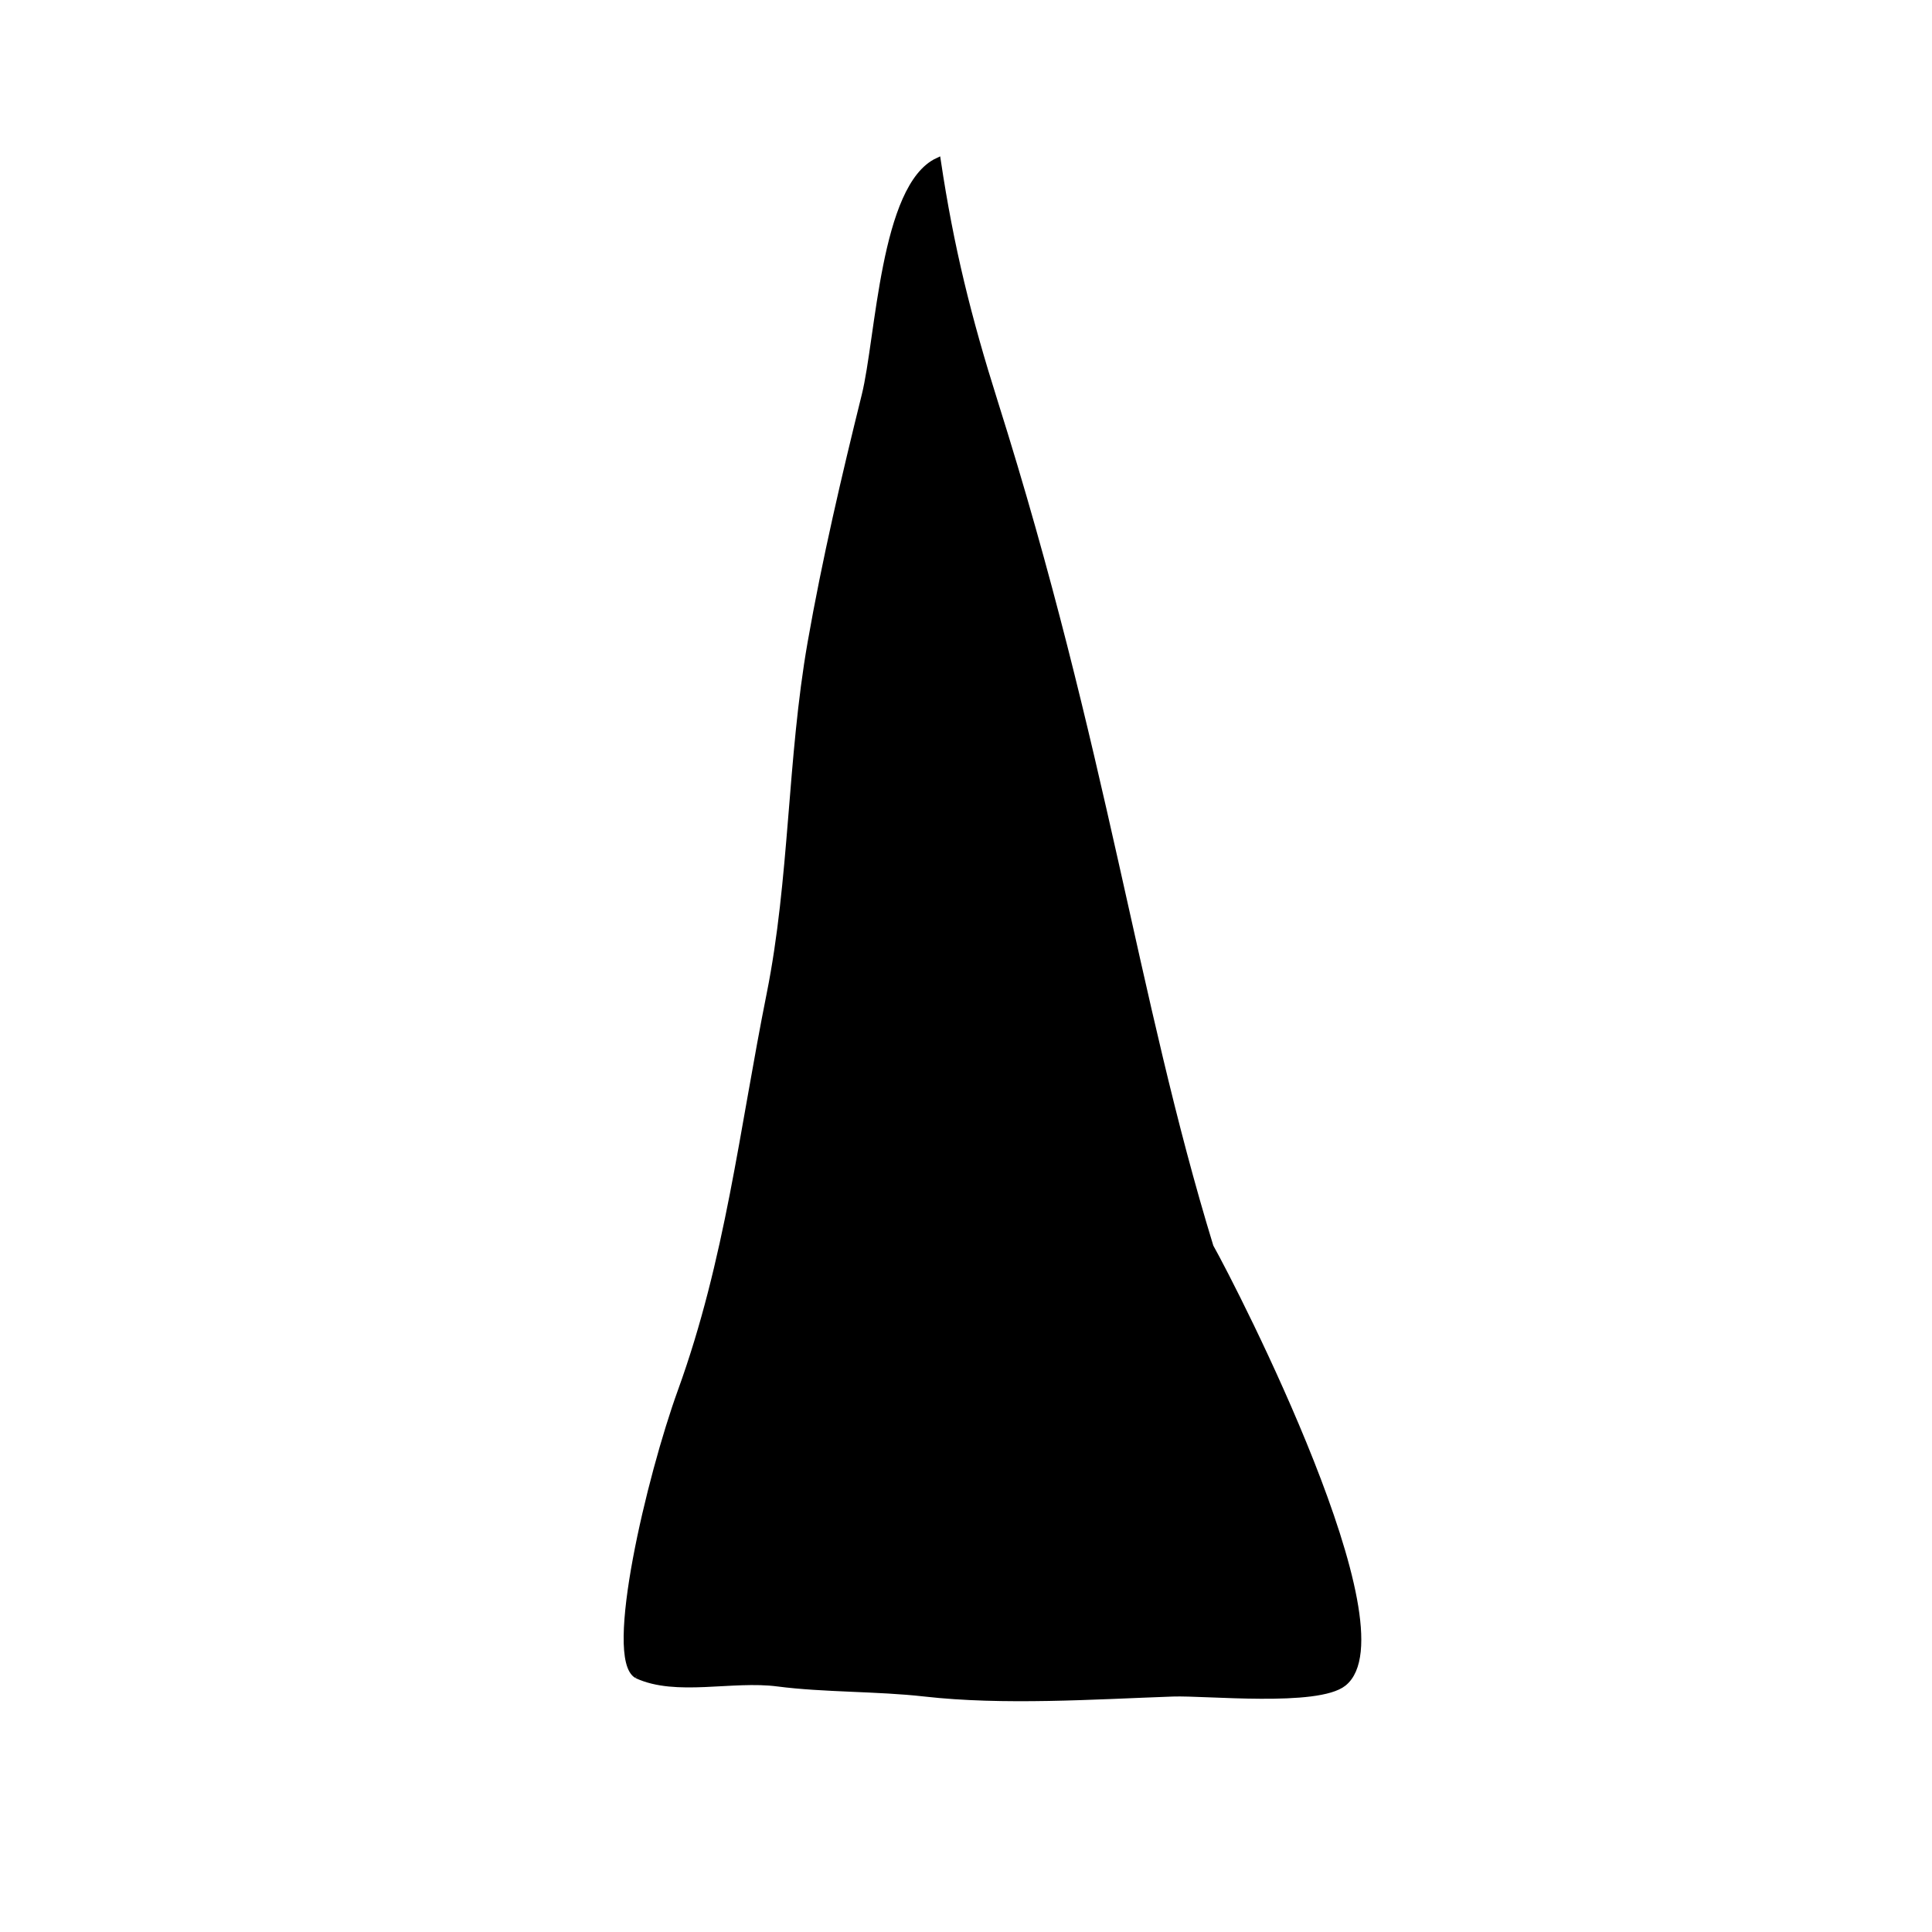 <svg xmlns="http://www.w3.org/2000/svg" viewBox="0 0 320 320" xml:space="preserve"><path stroke="#000" stroke-miterlimit="10" d="M105.499 277.502c6.511 3.018 15.735.34 23.334 1.332 7.576.989 16.517.781 24.253 1.659 13.114 1.487 27.958.478 41.193.007 5.433-.191 23.965 1.742 28.268-1.706 10.842-8.688-17.907-64.929-22.048-72.293-12.667-41.333-17.494-82.176-35.727-139.924-4.417-13.99-7.292-25.567-9.444-39.945-9.035 4.187-9.752 29.345-12.101 38.832-3.312 13.384-6.567 27.275-8.975 41.034-3.375 19.295-2.958 39.106-6.774 58.148-4.524 22.58-6.841 44.028-14.732 65.804-5.147 14.204-12.246 44.217-7.247 47.052"/></svg>